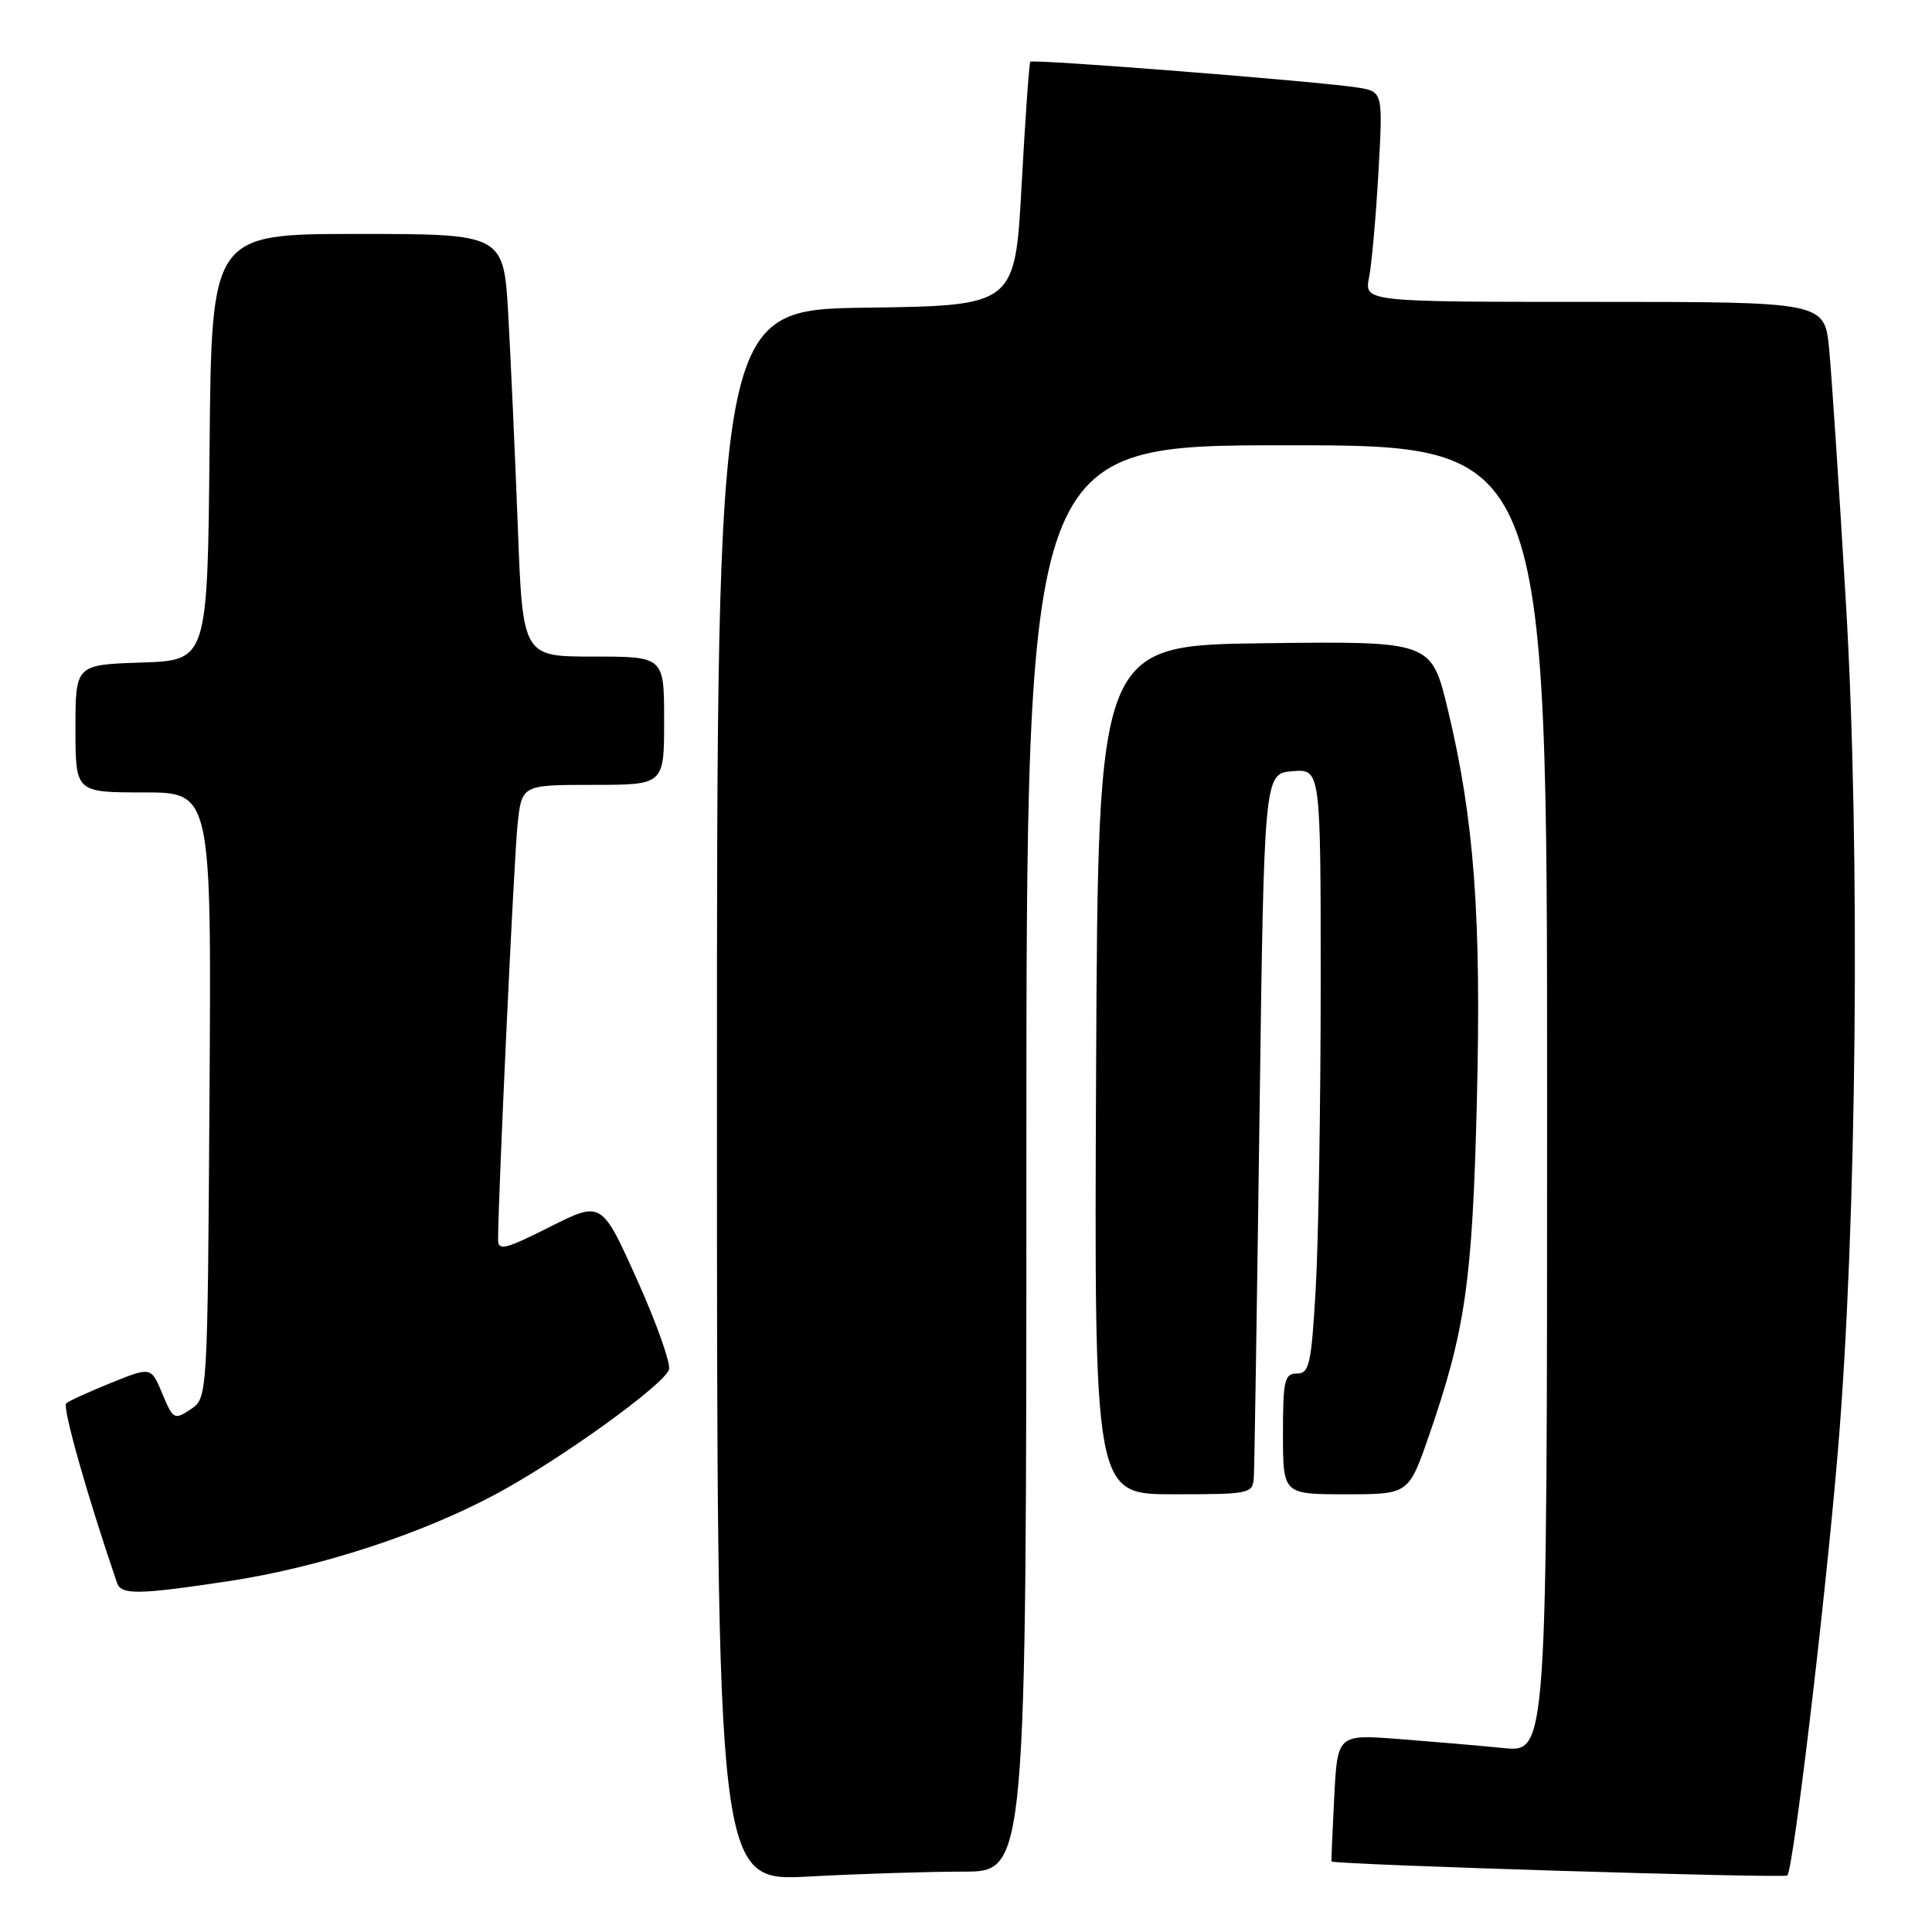 <?xml version="1.0" encoding="UTF-8" standalone="no"?>
<!DOCTYPE svg PUBLIC "-//W3C//DTD SVG 1.1//EN" "http://www.w3.org/Graphics/SVG/1.1/DTD/svg11.dtd" >
<svg xmlns="http://www.w3.org/2000/svg" xmlns:xlink="http://www.w3.org/1999/xlink" version="1.1" viewBox="0 0 256 256">
 <g >
 <path fill="currentColor"
d=" M 127.66 248.00 C 136.00 248.00 136.00 248.00 136.00 153.50 C 136.00 59.00 136.00 59.00 170.50 59.00 C 205.00 59.00 205.00 59.00 205.00 145.60 C 205.00 232.20 205.00 232.20 199.25 231.63 C 196.09 231.31 189.84 230.78 185.36 230.43 C 177.22 229.81 177.22 229.81 176.79 238.16 C 176.56 242.75 176.39 246.57 176.43 246.65 C 176.62 247.07 236.42 248.91 236.83 248.51 C 237.62 247.72 241.80 212.70 243.51 192.50 C 246.05 162.58 246.53 112.56 244.60 80.00 C 243.71 64.88 242.70 49.69 242.37 46.25 C 241.77 40.00 241.77 40.00 211.27 40.00 C 180.77 40.00 180.77 40.00 181.41 36.75 C 181.76 34.96 182.32 28.69 182.65 22.82 C 183.25 12.14 183.25 12.14 179.88 11.60 C 174.89 10.80 136.86 7.80 136.52 8.18 C 136.37 8.36 135.85 15.70 135.37 24.50 C 134.50 40.50 134.50 40.50 114.75 40.77 C 95.00 41.04 95.00 41.04 95.00 145.17 C 95.00 249.31 95.00 249.31 107.16 248.65 C 113.84 248.29 123.07 248.00 127.66 248.00 Z  M 30.30 209.51 C 42.36 207.69 56.07 203.21 66.00 197.82 C 74.41 193.27 87.84 183.59 88.64 181.50 C 88.92 180.75 87.04 175.41 84.44 169.63 C 79.72 159.12 79.72 159.12 72.86 162.57 C 66.97 165.54 66.00 165.78 66.00 164.27 C 66.00 158.67 68.11 113.64 68.58 109.25 C 69.14 104.00 69.14 104.00 78.57 104.00 C 88.00 104.00 88.00 104.00 88.00 95.50 C 88.00 87.00 88.00 87.00 78.63 87.00 C 69.26 87.00 69.26 87.00 68.61 69.75 C 68.25 60.26 67.68 47.66 67.35 41.75 C 66.74 31.00 66.74 31.00 47.39 31.00 C 28.03 31.00 28.03 31.00 27.77 59.25 C 27.50 87.50 27.50 87.50 18.75 87.79 C 10.00 88.08 10.00 88.08 10.00 96.54 C 10.00 105.00 10.00 105.00 19.01 105.00 C 28.02 105.00 28.02 105.00 27.76 145.13 C 27.50 185.26 27.50 185.26 25.25 186.75 C 23.10 188.18 22.93 188.08 21.51 184.67 C 20.02 181.10 20.02 181.10 14.76 183.22 C 11.87 184.38 9.18 185.61 8.78 185.94 C 8.22 186.41 11.52 198.09 15.51 209.75 C 16.06 211.35 18.32 211.32 30.30 209.51 Z  M 166.14 195.75 C 166.22 194.51 166.55 173.03 166.89 148.00 C 167.50 102.50 167.50 102.50 171.25 102.19 C 175.00 101.88 175.00 101.88 175.00 130.69 C 174.99 146.54 174.70 164.56 174.34 170.75 C 173.76 180.79 173.50 182.00 171.85 182.00 C 170.20 182.00 170.00 182.89 170.00 190.00 C 170.00 198.00 170.00 198.00 178.33 198.00 C 186.65 198.00 186.65 198.00 189.34 190.25 C 194.17 176.29 195.10 169.82 195.69 146.00 C 196.30 121.41 195.35 108.60 191.84 94.00 C 189.66 84.96 189.66 84.96 167.58 85.23 C 145.50 85.50 145.50 85.50 145.24 141.75 C 144.98 198.00 144.98 198.00 155.49 198.00 C 165.68 198.00 166.00 197.93 166.14 195.75 Z "/>
</g>
</svg>